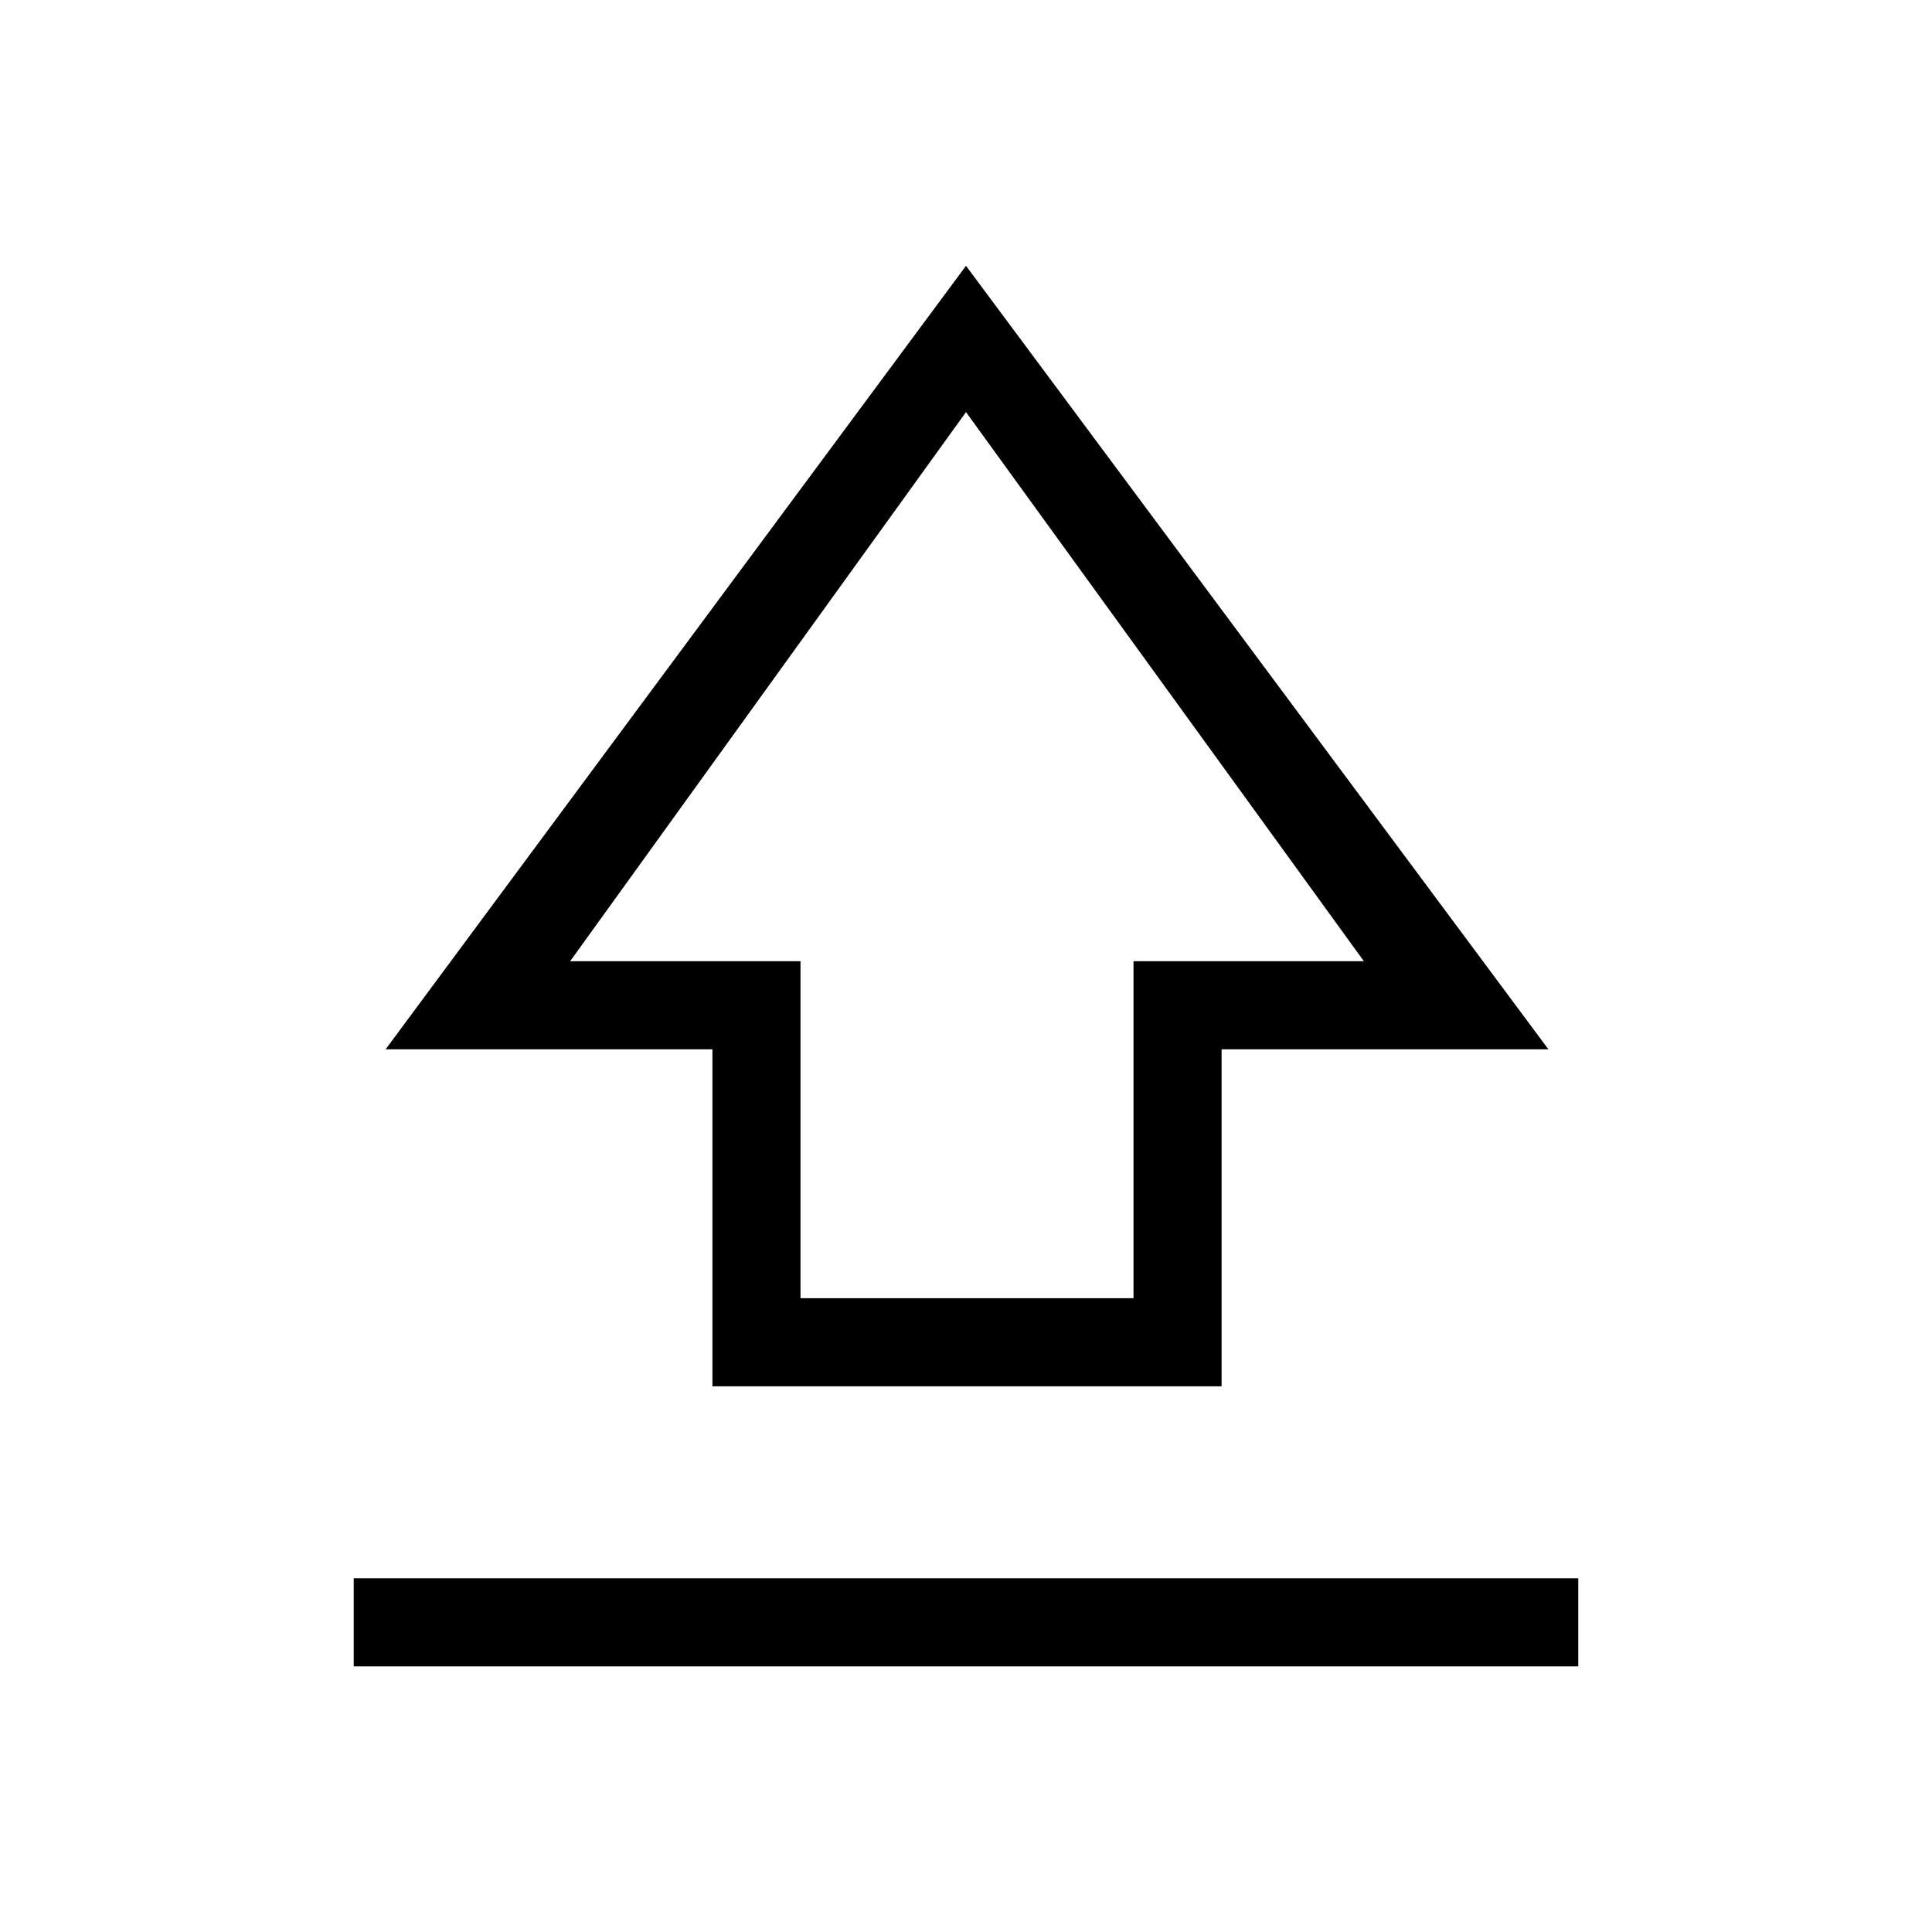 <svg xmlns="http://www.w3.org/2000/svg" height="48" viewBox="0 96 960 960" width="48"><path d="M354 784.847V617.385H191.615L480 228.077l289.385 389.308H607v167.462H354Zm43.769-43.77h165.462V573.615h114.461L480 300.769 283.308 573.615h114.461v167.462ZM480 516.539ZM175.769 924v-43.769h608.462V924H175.769Z"/></svg>